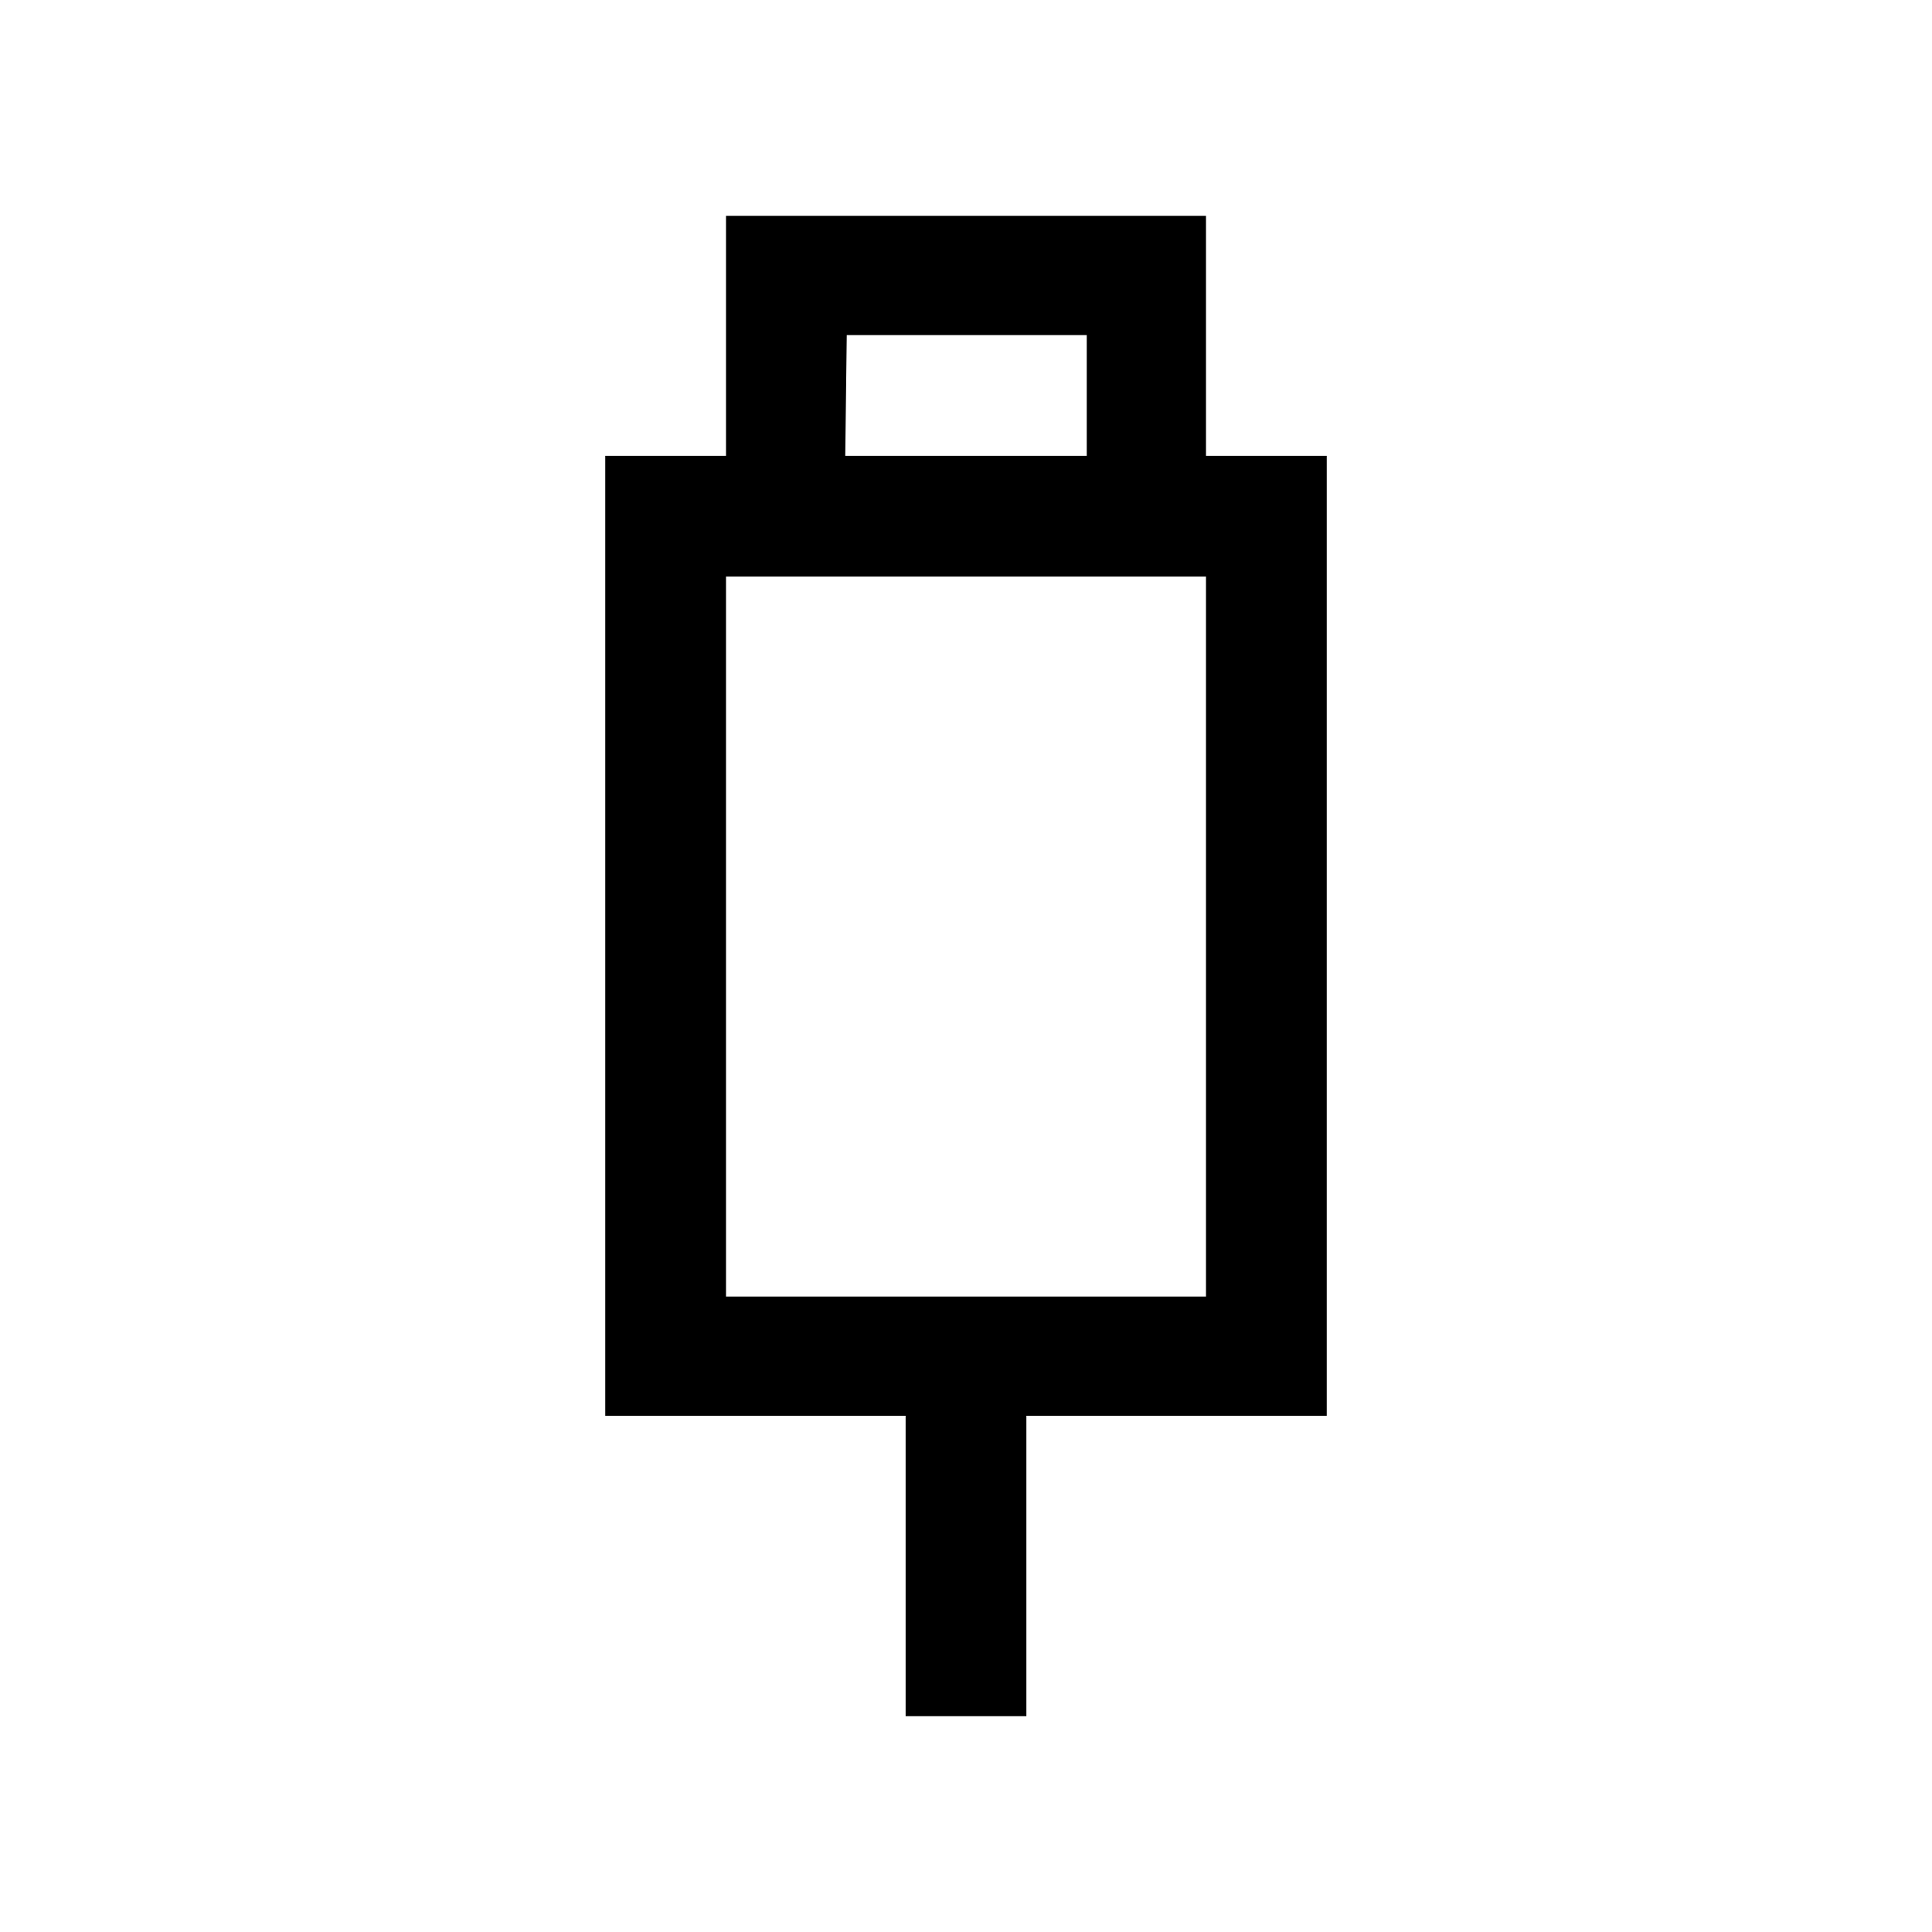 <?xml version="1.0" encoding="utf-8"?>
<!-- Generator: Adobe Illustrator 25.2.0, SVG Export Plug-In . SVG Version: 6.00 Build 0)  -->
<svg version="1.1" id="Icon" xmlns="http://www.w3.org/2000/svg" xmlns:xlink="http://www.w3.org/1999/xlink" x="0px" y="0px"
	 viewBox="0 0 128 128" style="enable-background:new 0 0 128 128;" xml:space="preserve">
<style type="text/css">
	.st0{fill:#FFFFFF;}
</style>
<rect class="st0" width="128" height="128"/>
<path d="M87.9,30.2h-8V14.3H48.1v15.9h-8v63.6H60v19.9h8V93.8h19.9V30.2z M56.1,22.2H72v8H56L56.1,22.2z M79.9,85.9H48.1V38.2h31.8
	V85.9z"/>
</svg>
